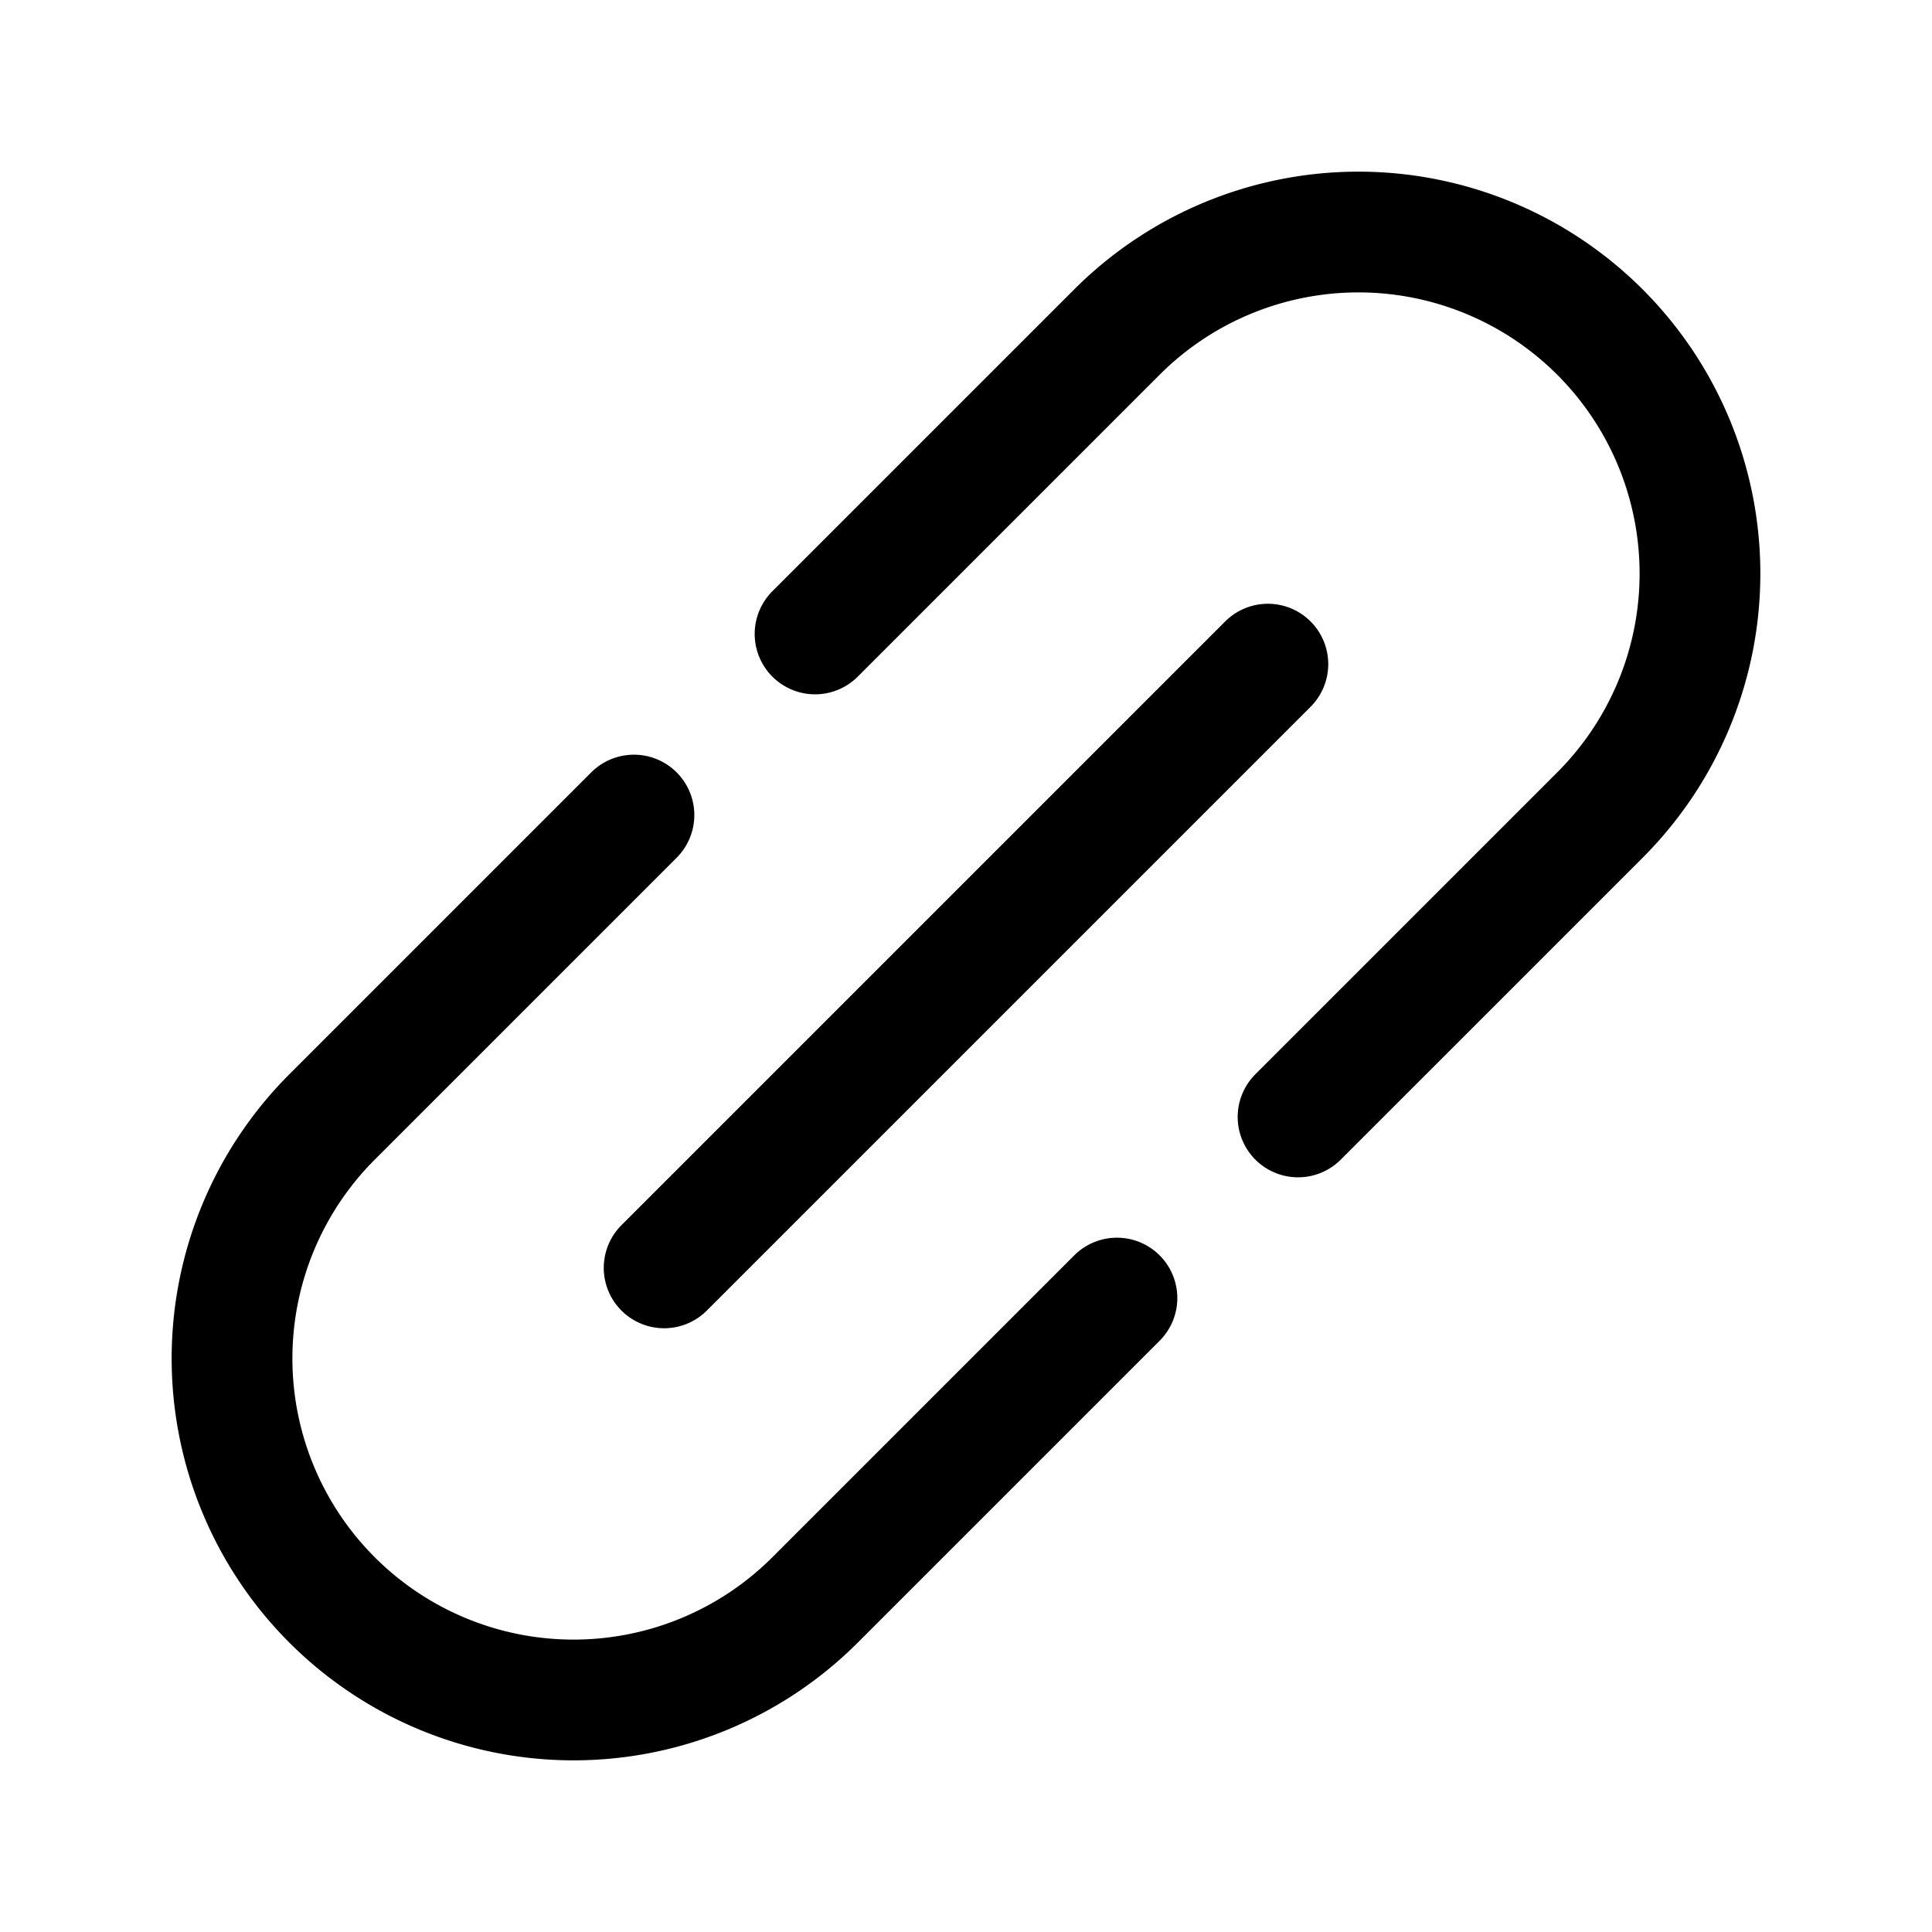 <?xml version = "1.0" standalone = "no"?>
<svg xmlns="http://www.w3.org/2000/svg" viewBox="0 0 32 32" font-family="sans-serif" xmlns:xlink="http://www.w3.org/1999/xlink"><path fill="rgb(0,0,0)" fill-opacity="0" stroke="rgb(0,0,0)" stroke-opacity="1" stroke-width="2" stroke-linecap="round" stroke-linejoin="arcs" d="M10.5,13.5 l-5,5 a5 5 0 0 0 8,8 l5,-5"/><path fill="rgb(0,0,0)" fill-opacity="0" stroke="rgb(0,0,0)" stroke-opacity="1" stroke-width="2" stroke-linecap="round" stroke-linejoin="arcs" d="M 21.5 18.5 l 5 -5 a 5 5 180 0 0 -8 -8 l -5 5"/><path fill="rgb(0,0,0)" fill-opacity="0" stroke="rgb(0,0,0)" stroke-opacity="1" stroke-width="2" stroke-linecap="round" stroke-linejoin="arcs" d="M21,11 l-10,10"/></svg>